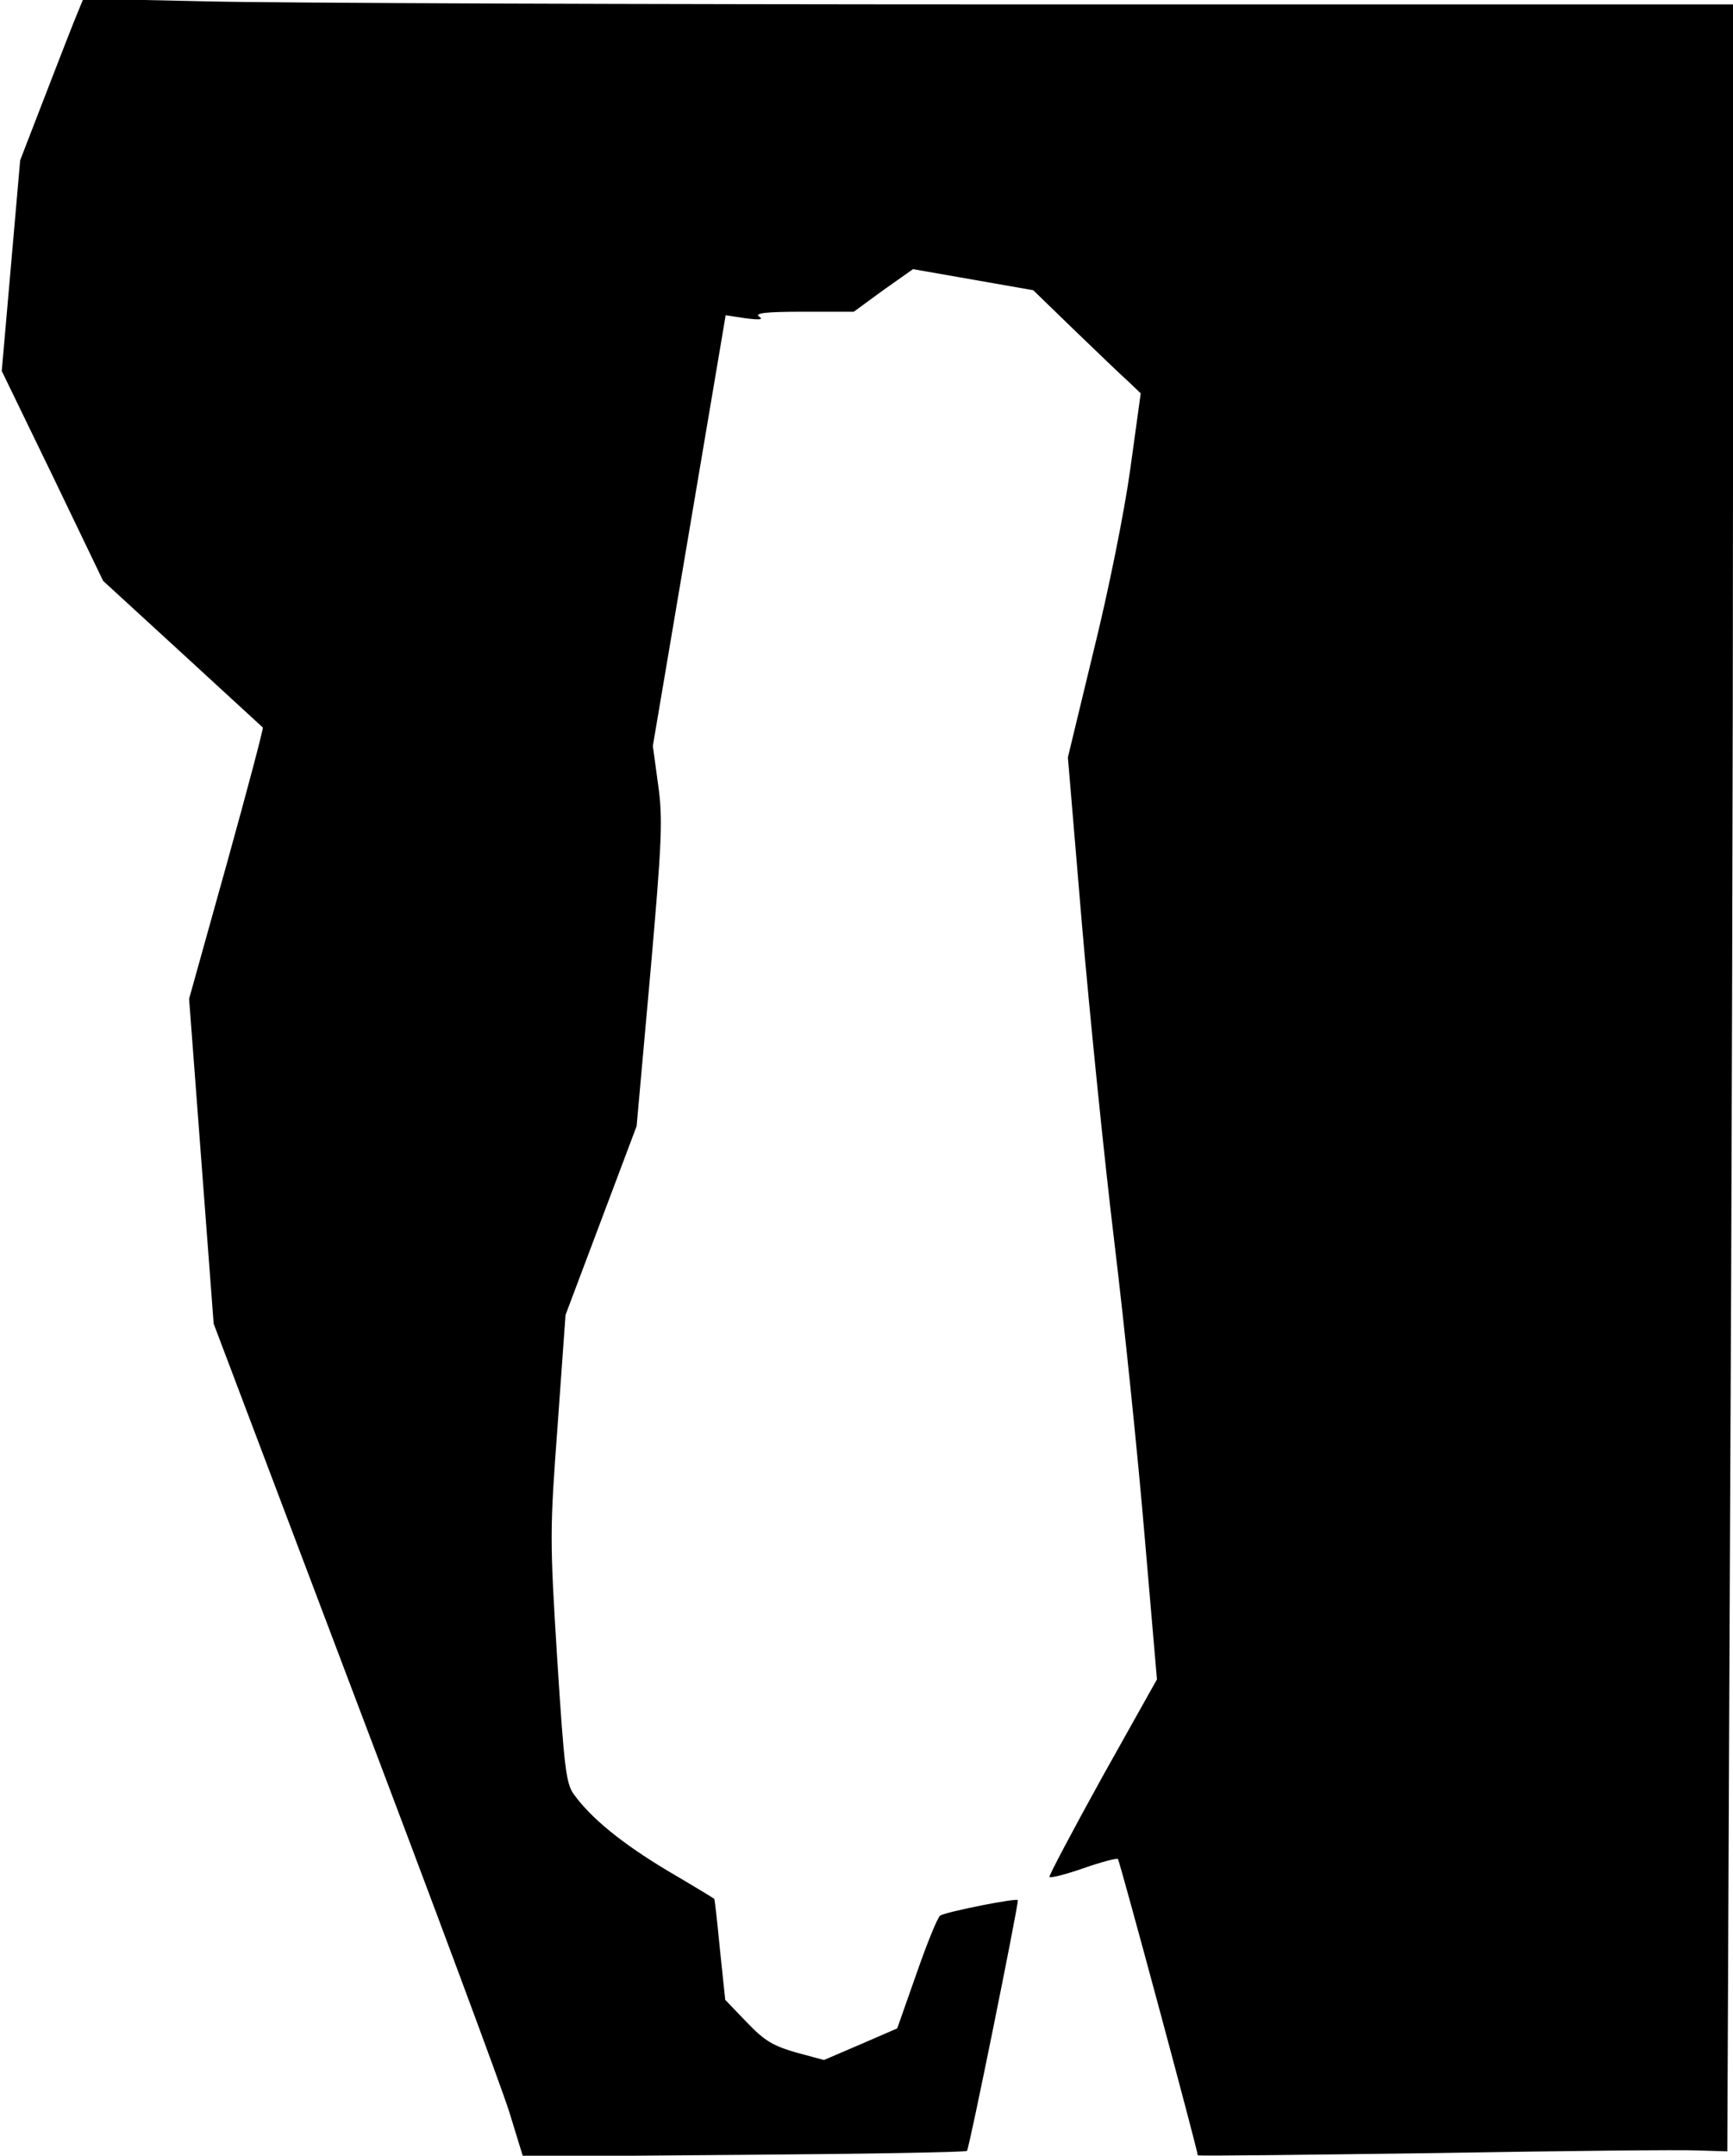 <?xml version="1.0" standalone="no"?>
<!DOCTYPE svg PUBLIC "-//W3C//DTD SVG 20010904//EN"
 "http://www.w3.org/TR/2001/REC-SVG-20010904/DTD/svg10.dtd">
<svg version="1.0" xmlns="http://www.w3.org/2000/svg"
 width="395pt" height="491pt" viewBox="0 0 395 491"
 preserveAspectRatio="xMidYMid meet">
<g transform="translate(0,491) scale(0.1,-0.1)"
fill="#000000" stroke="none">
<path fill="#000000" stroke="none" d="M176 4879 c-8 -19 -40 -101 -72 -184
l-58 -150 -21 -240 -21 -240 116 -239 115 -239 180 -165 c99 -91 182 -167 184
-169 2 -1 -35 -141 -82 -310 l-86 -308 28 -370 28 -370 321 -848 c177 -466
336 -893 353 -948 l31 -101 503 4 c277 2 506 6 509 9 5 4 116 553 116 571 0 6
-162 -26 -177 -35 -6 -4 -30 -63 -54 -132 l-44 -125 -83 -36 -84 -36 -63 17
c-52 15 -72 26 -113 69 l-49 51 -12 114 c-6 63 -12 115 -13 116 -2 2 -50 31
-108 65 -103 62 -172 118 -212 173 -18 25 -22 60 -38 309 -17 273 -17 290 1
532 l18 251 81 215 81 215 31 345 c27 306 29 355 18 433 l-12 88 83 490 83
491 46 -7 c32 -4 41 -3 30 4 -11 8 18 11 100 11 l116 0 67 49 68 48 137 -24
137 -24 95 -92 c52 -50 107 -103 123 -117 l27 -26 -24 -174 c-14 -100 -50
-278 -84 -415 l-58 -240 32 -380 c18 -209 51 -535 74 -725 23 -190 54 -491 69
-670 l28 -325 -125 -223 c-68 -123 -122 -225 -120 -227 3 -3 38 6 78 20 40 14
75 23 78 21 4 -4 182 -664 182 -675 0 -2 242 1 538 5 295 5 567 8 603 6 l66
-2 6 1372 c4 755 7 1856 7 2446 l0 1072 -1602 0 c-882 0 -1728 3 -1880 7
l-278 6 -14 -34z"/>
</g>
</svg>
